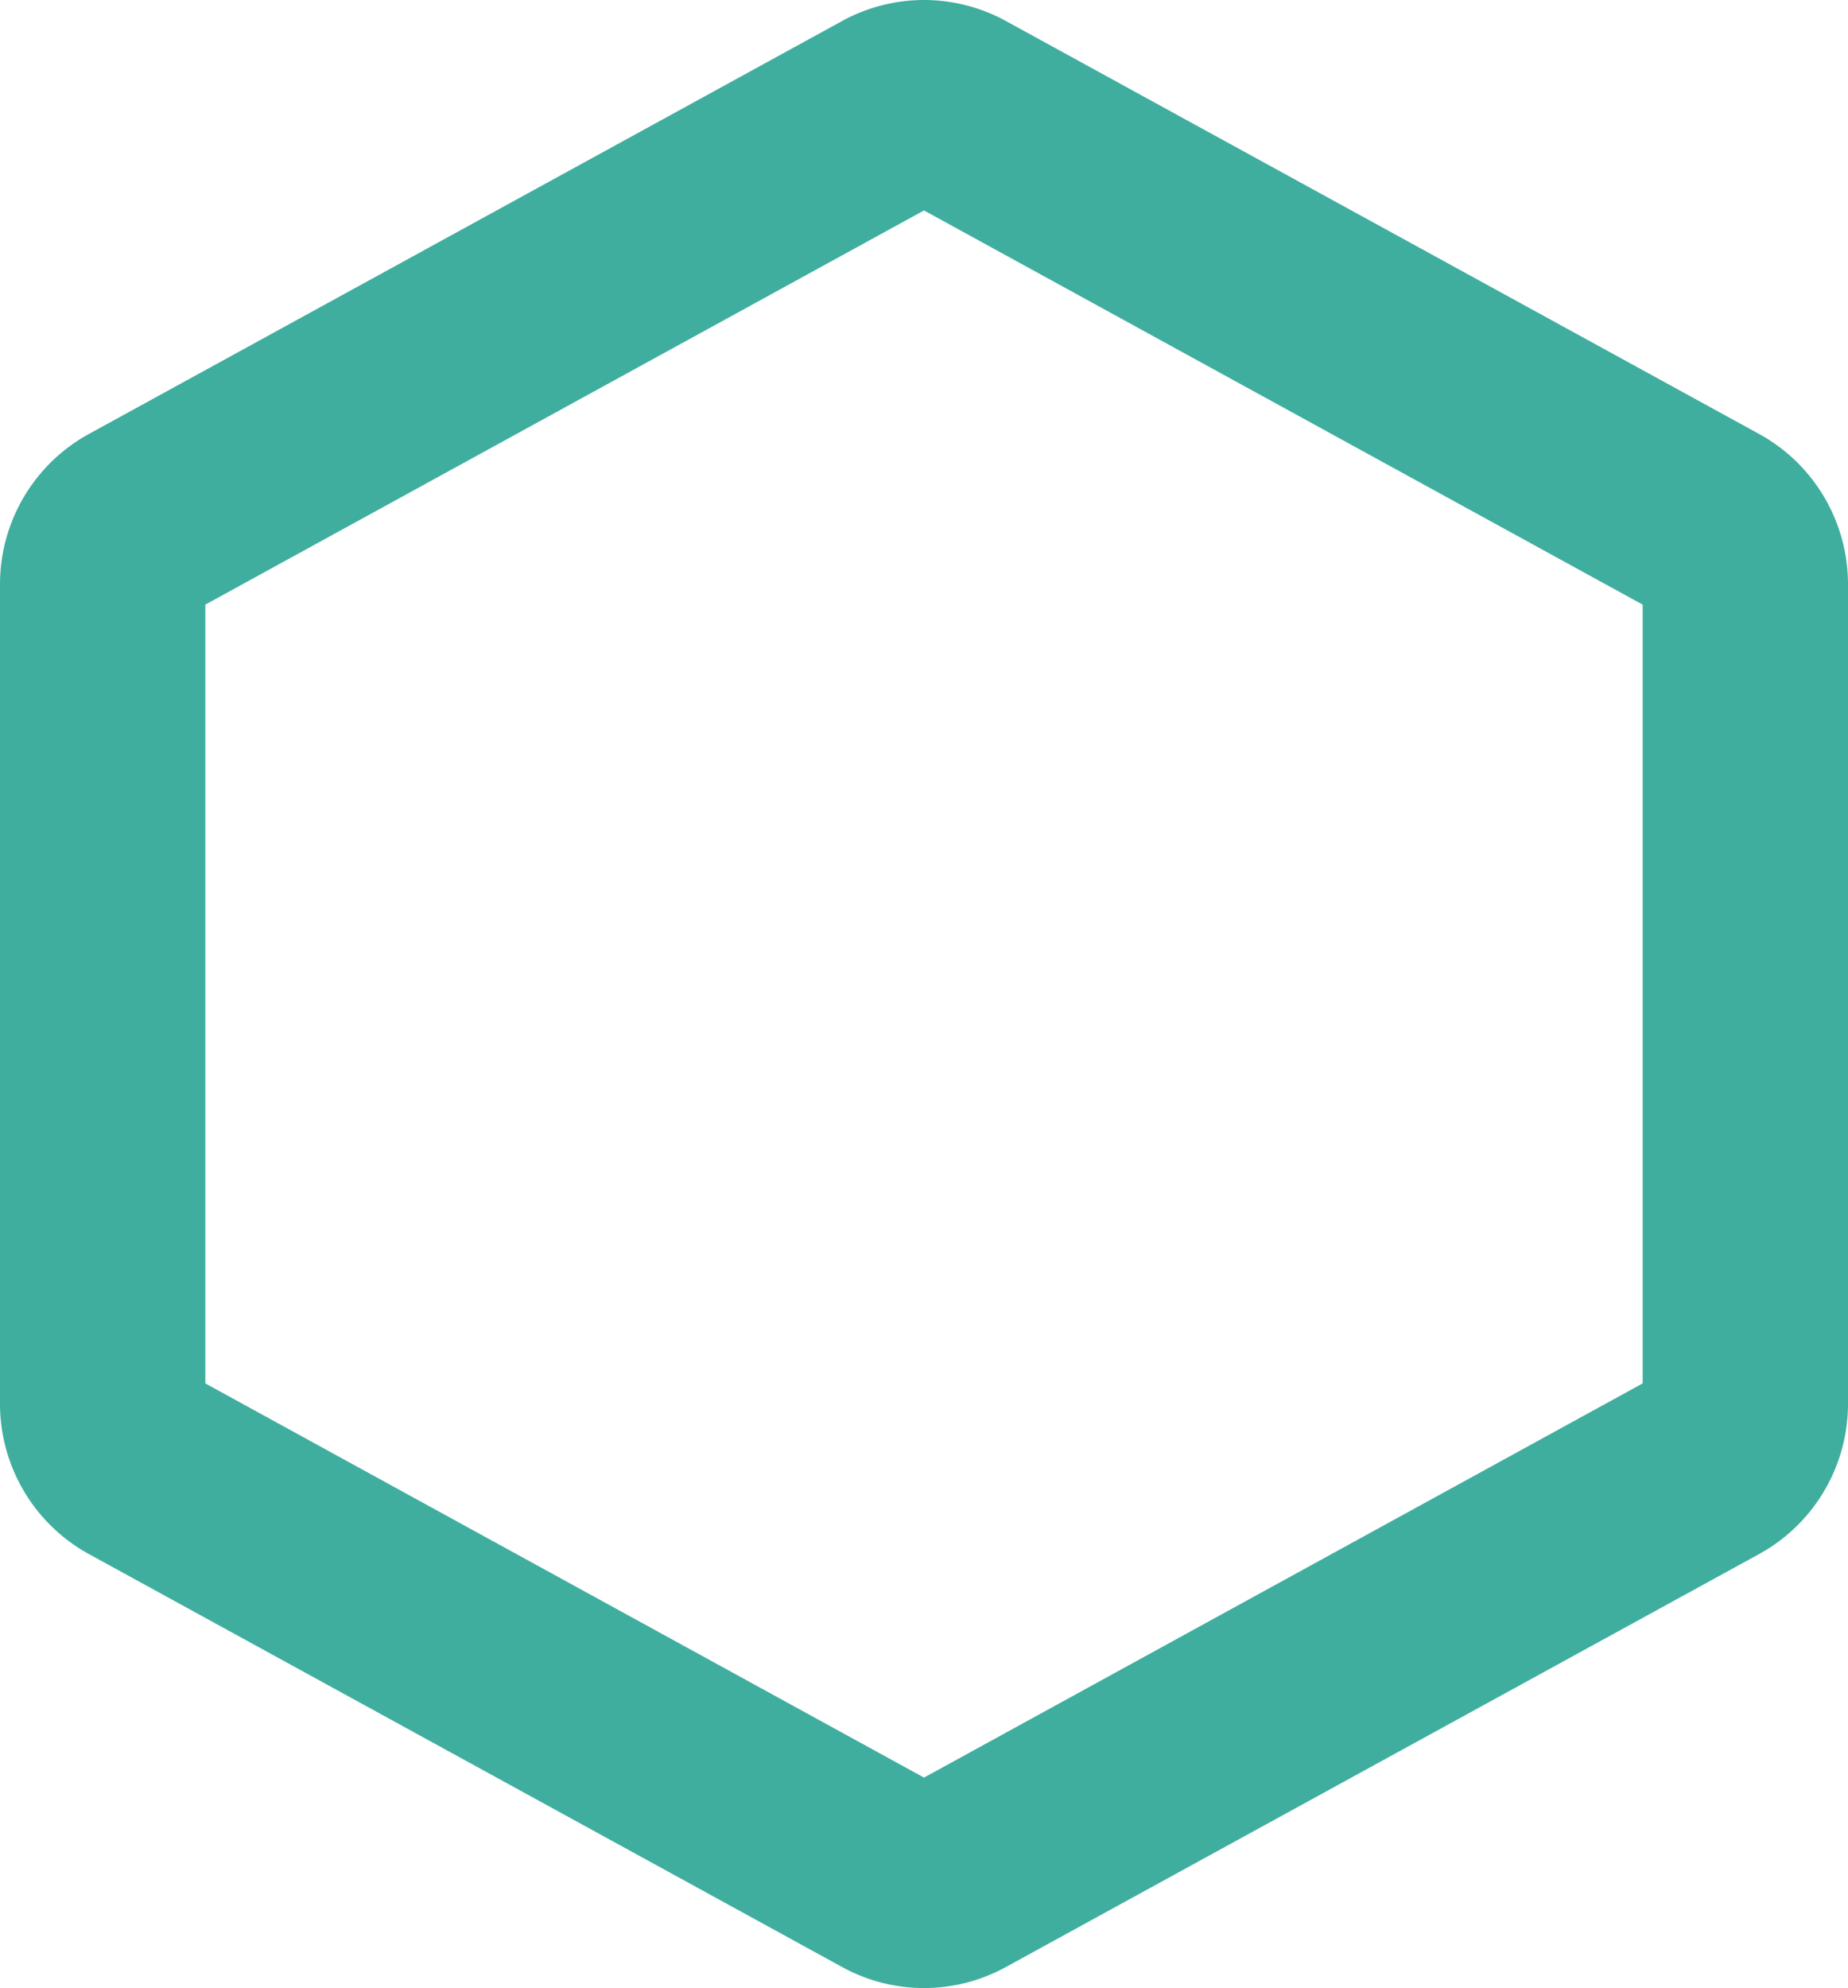 <svg width="476" height="512" fill="none" xmlns="http://www.w3.org/2000/svg"><path d="M453.081 111.753L259.156 5.445a43.83 43.83 0 00-42.312 0L22.919 111.753a44.098 44.098 0 00-16.761 16.219A44.189 44.189 0 000 150.484V361.51a44.189 44.189 0 006.158 22.512 44.098 44.098 0 0016.76 16.219l193.926 106.308a43.785 43.785 0 0042.312 0l193.925-106.308a44.088 44.088 0 0016.761-16.219A44.183 44.183 0 00476 361.51V150.484a44.183 44.183 0 00-6.158-22.512 44.088 44.088 0 00-16.761-16.219zm-29.97 244.526L238 457.798 52.889 356.279V155.714L238 54.196l185.111 101.518v200.565z" fill="#3FAE9F"/></svg>